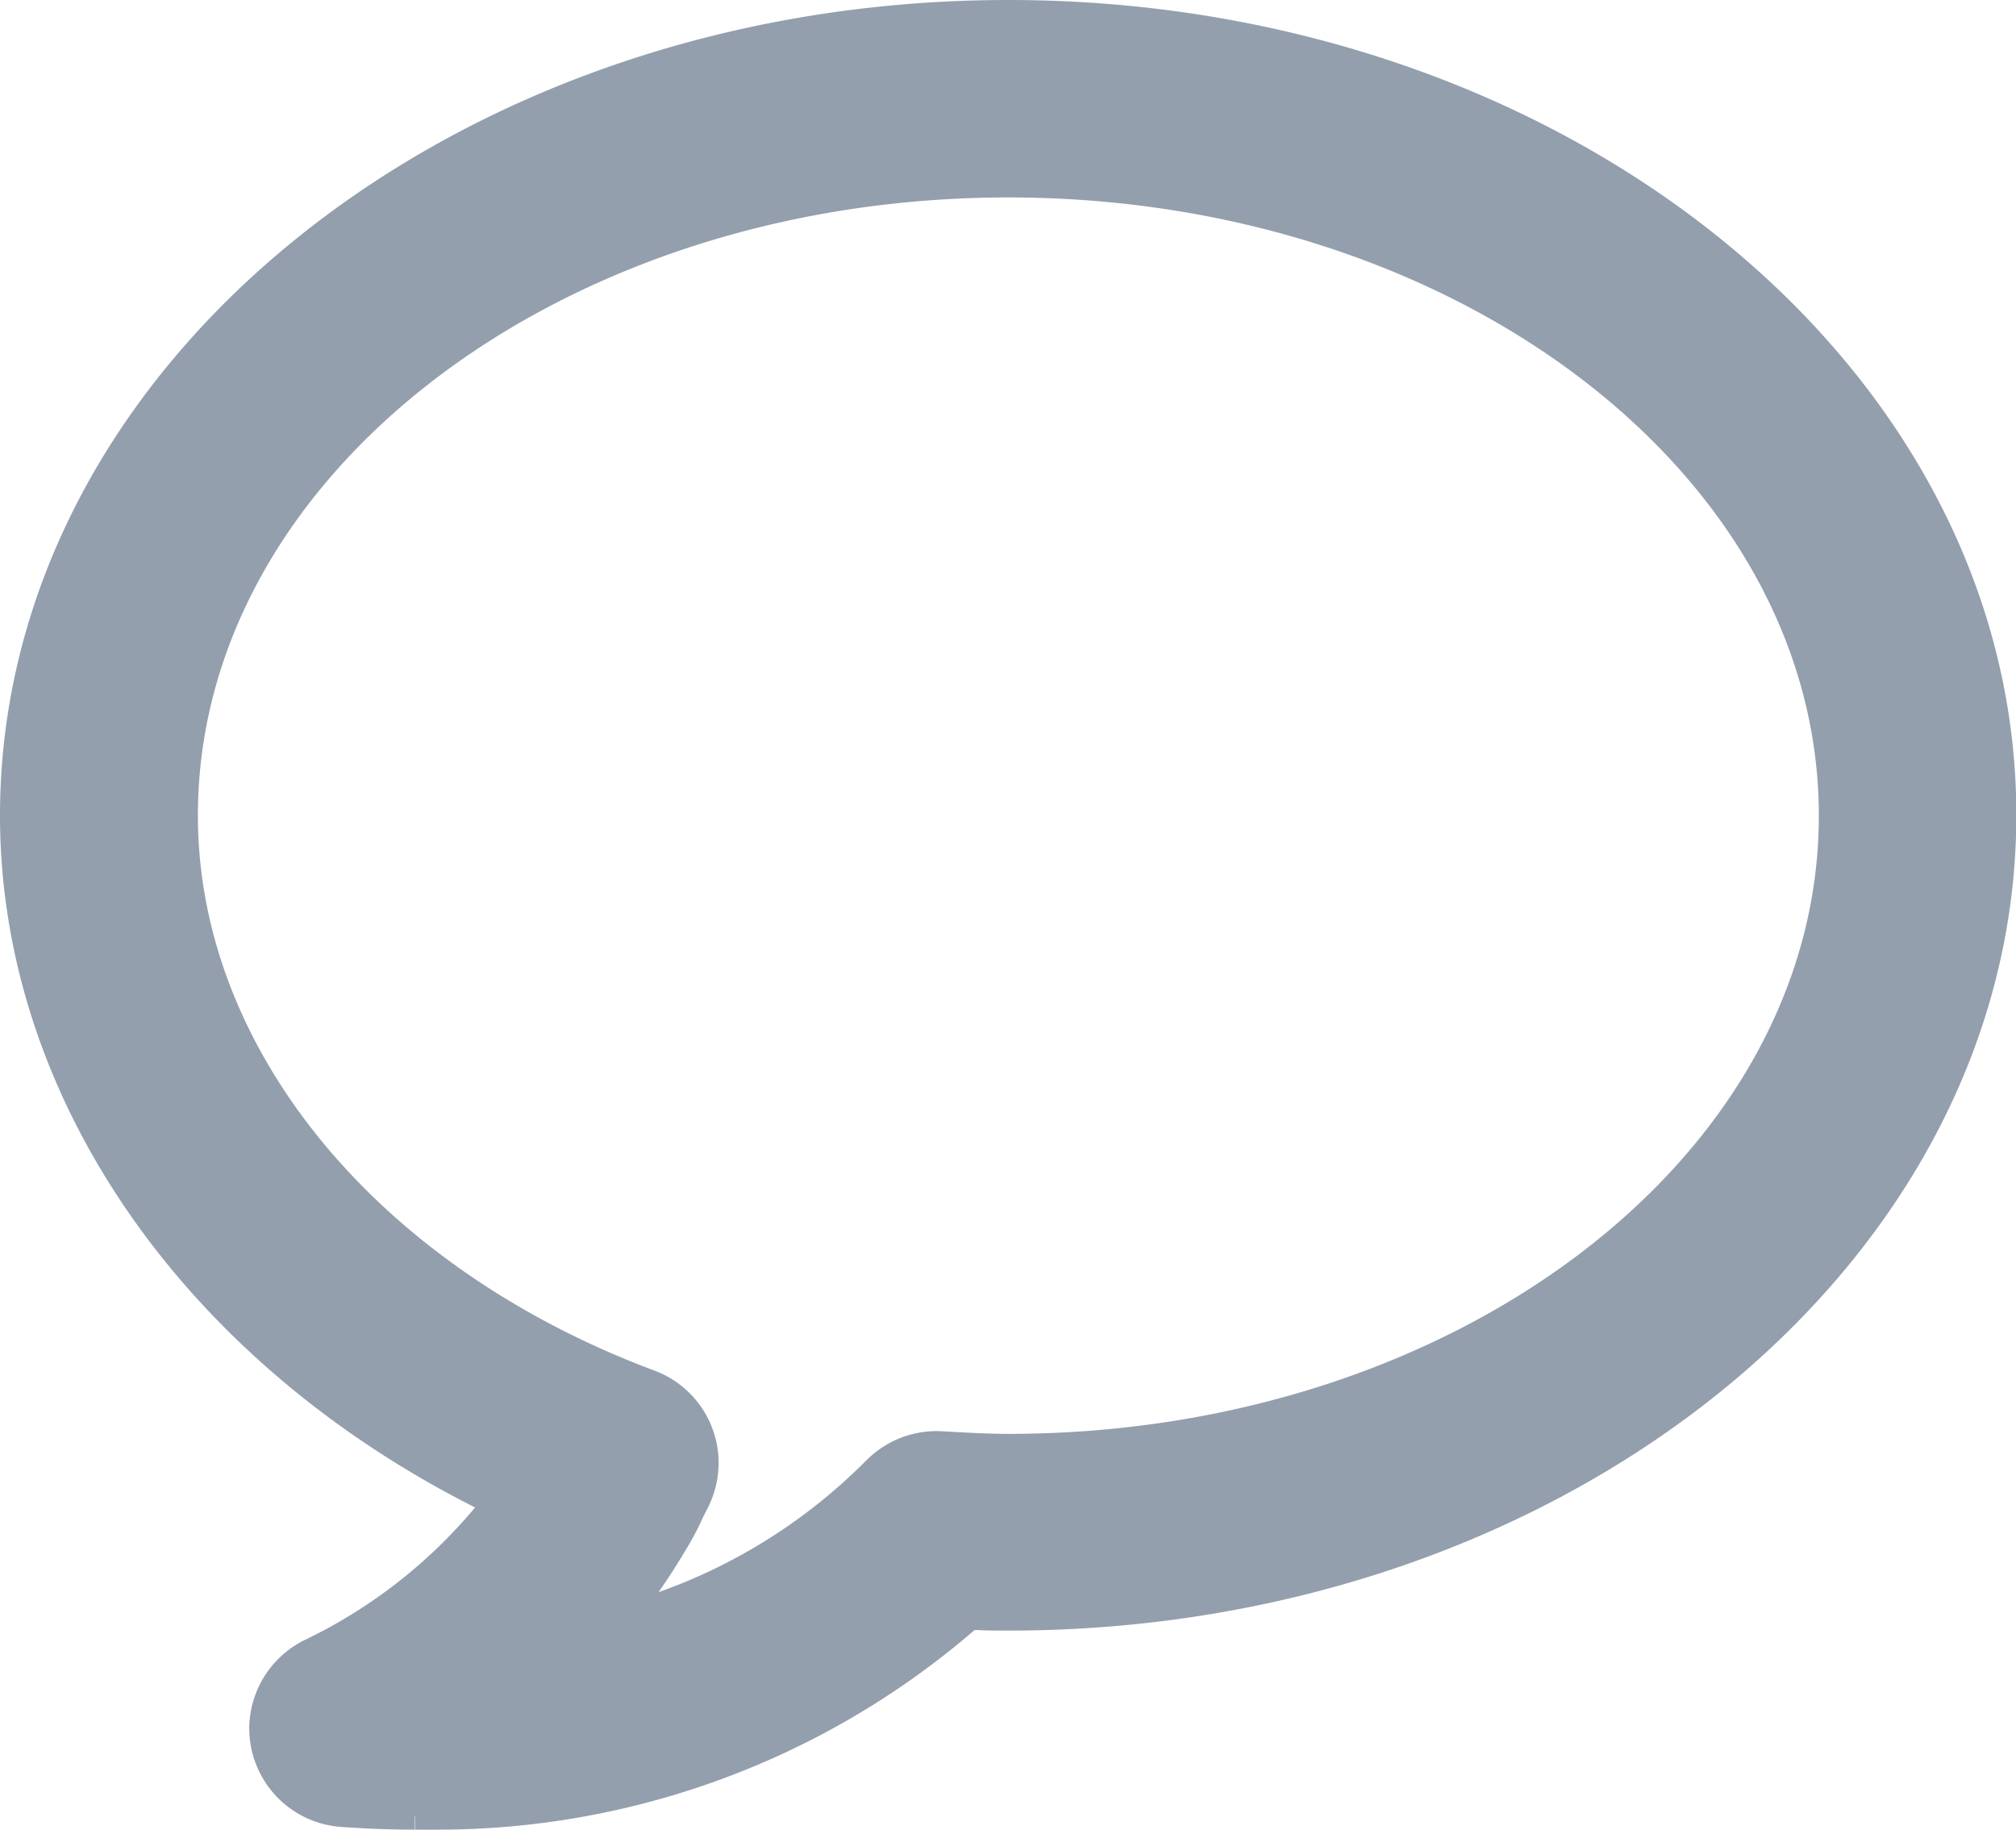 <svg xmlns="http://www.w3.org/2000/svg" xmlns:xlink="http://www.w3.org/1999/xlink" width="24.846" height="22.552" viewBox="0 0 24.846 22.552">
  <defs>
    <clipPath id="clip-path">
      <rect id="Rectángulo_505" data-name="Rectángulo 505" width="24.846" height="22.552" fill="#939fad"/>
    </clipPath>
  </defs>
  <g id="Grupo_8075" data-name="Grupo 8075" transform="translate(0 0)">
    <g id="Grupo_3244" data-name="Grupo 3244" transform="translate(0 0)" clip-path="url(#clip-path)">
      <path id="Trazado_1232" data-name="Trazado 1232" d="M12.428,0C5.575,0,0,4.509,0,10.05c0,3.45,2.237,6.7,5.855,8.526a6.269,6.269,0,0,1-2.106,1.636,1.226,1.226,0,0,0-.674,1,1.218,1.218,0,0,0,1.124,1.3c.309.022.617.034.911.034v-.163h.005l0,.163c.091,0,.182,0,.273,0a10.127,10.127,0,0,0,6.625-2.461c.141.008.278.008.419.008,6.847,0,12.418-4.508,12.418-10.05S19.275,0,12.428,0M10.672,18a6.8,6.8,0,0,1-2.557,1.62c.116-.164.226-.335.33-.51a3.548,3.548,0,0,0,.219-.413l.065-.128q.029-.06.05-.116a1.214,1.214,0,0,0-.714-1.564c-3.417-1.278-5.626-3.962-5.626-6.84,0-4.2,4.482-7.616,9.989-7.616s9.988,3.417,9.988,7.619-4.482,7.617-9.992,7.617c-.242,0-.483-.014-.718-.027l-.088-.005a1.219,1.219,0,0,0-.946.364" transform="translate(0 0)" fill="#939fad"/>
    </g>
  </g>
</svg>
